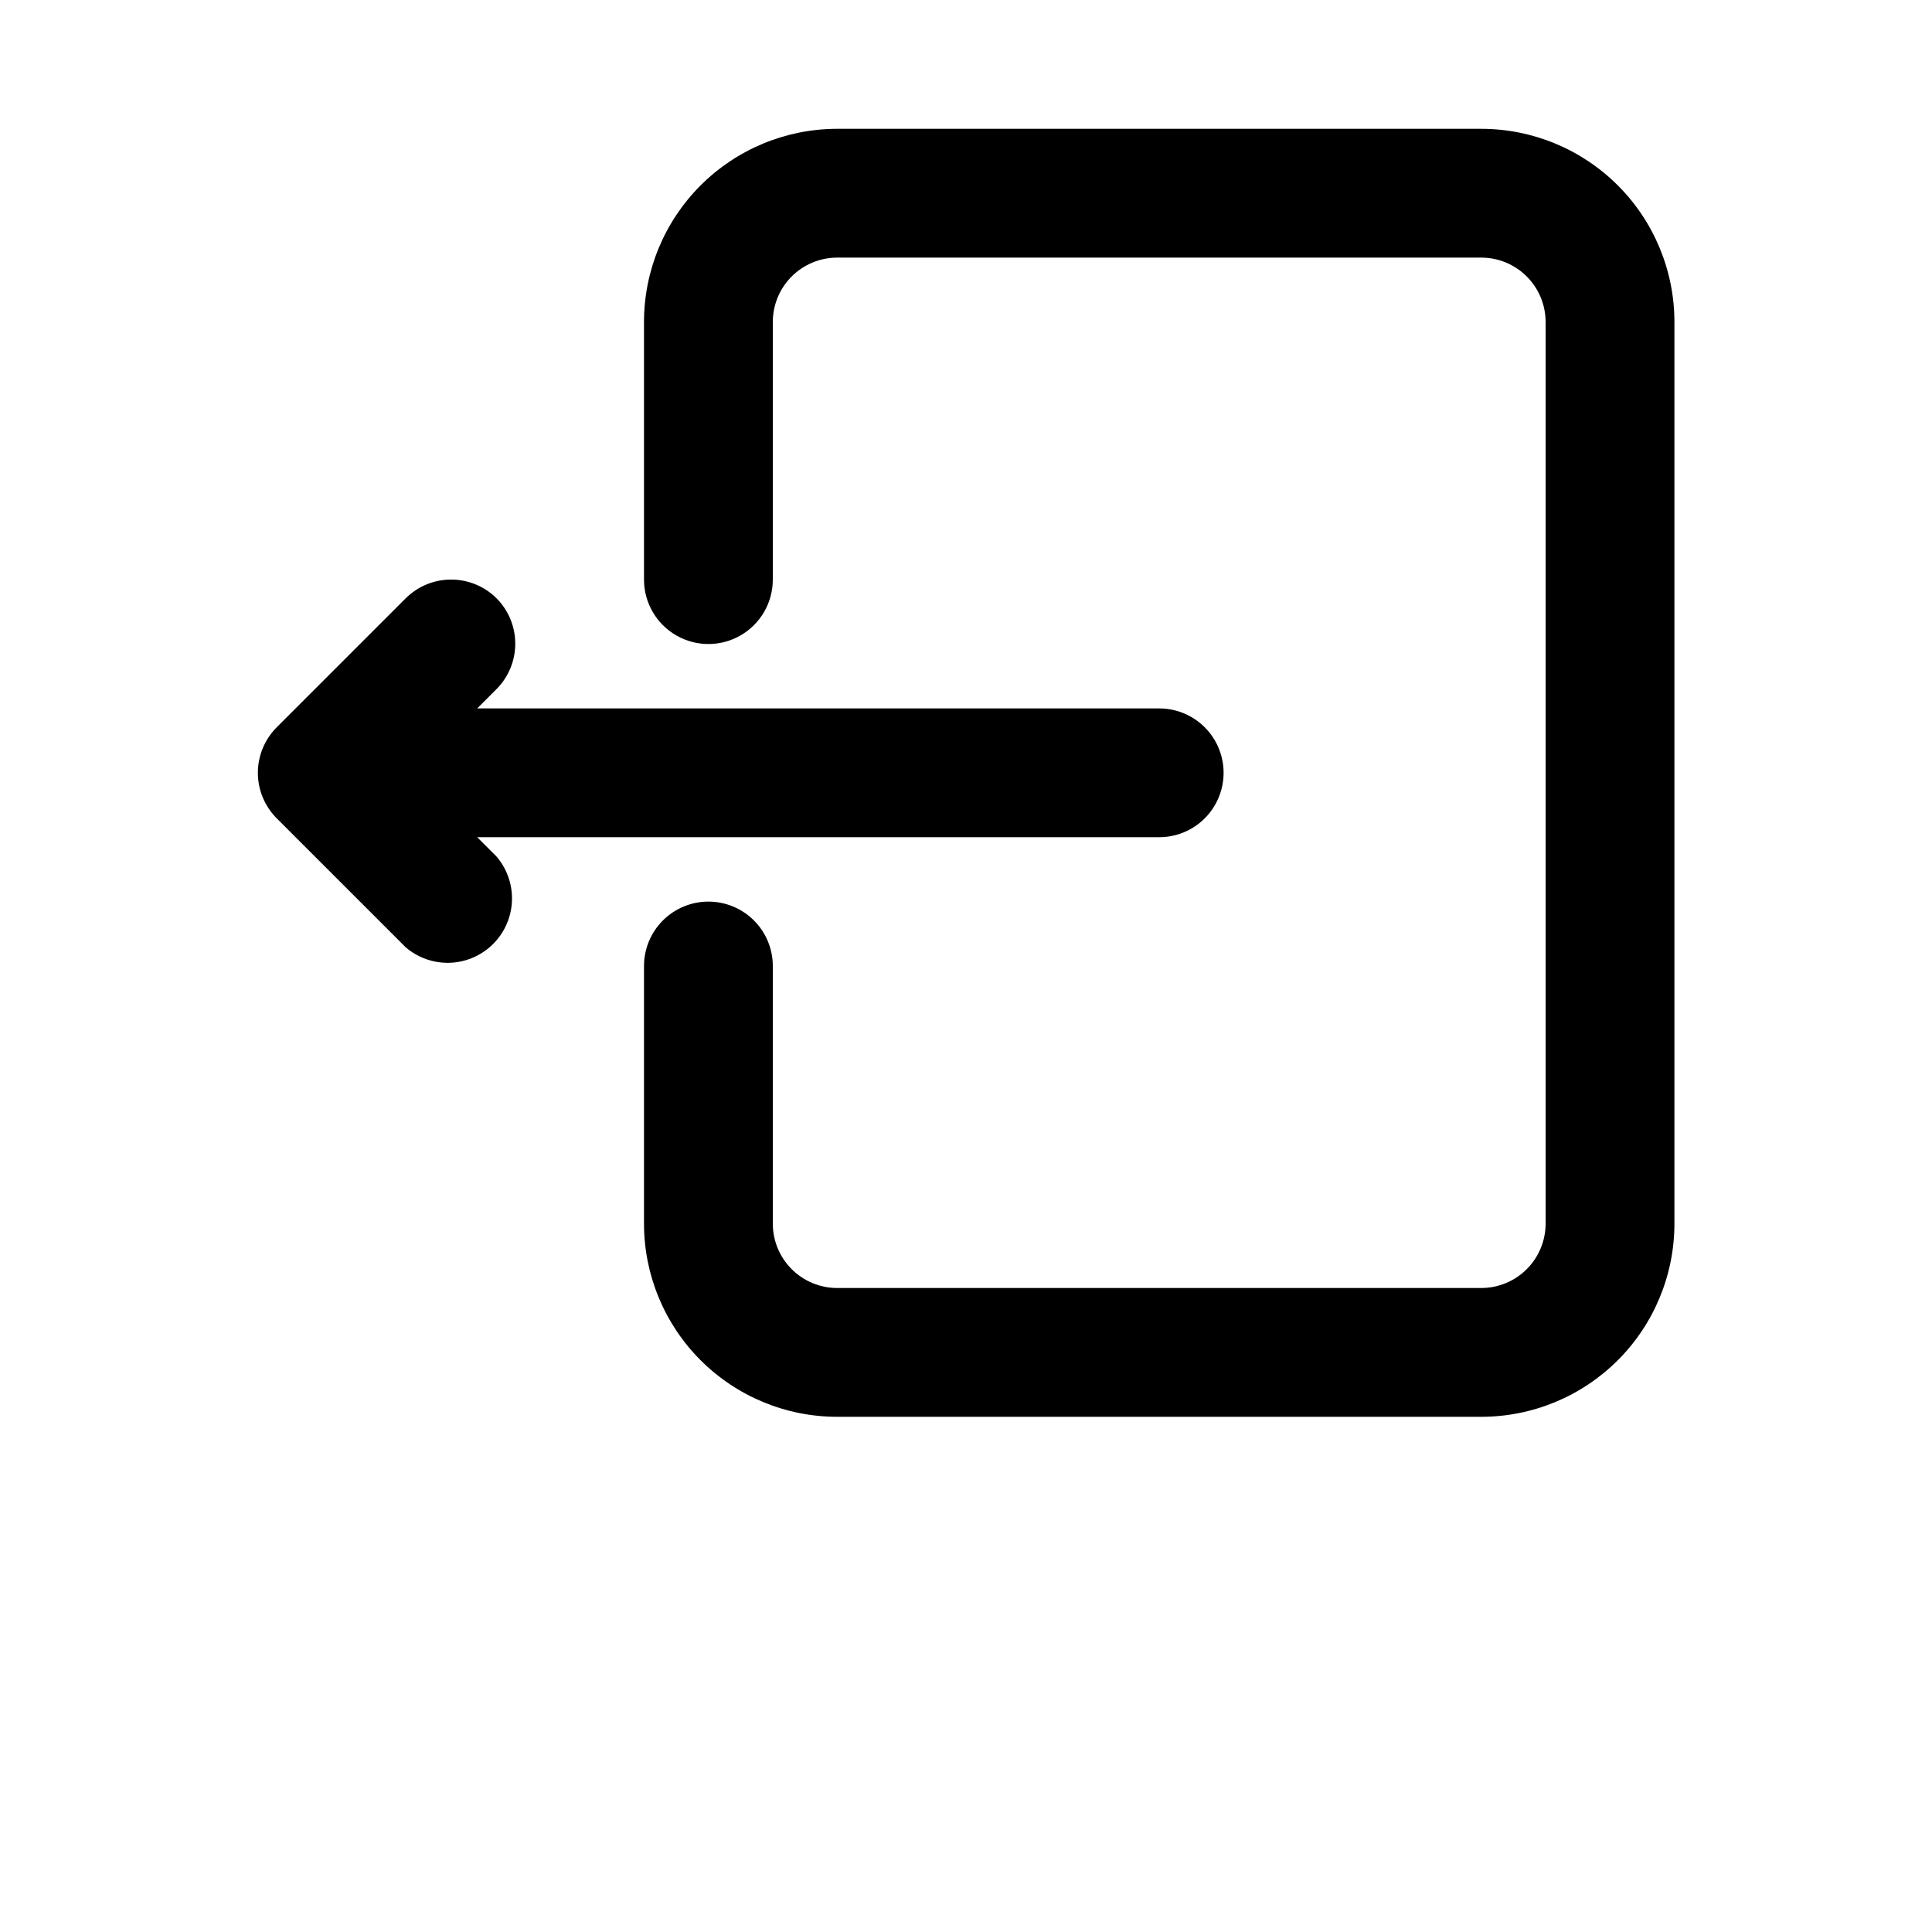 <?xml version="1.0" encoding="UTF-8"?>
<svg width="700pt" height="700pt" version="1.1" viewBox="0 0 700 700" xmlns="http://www.w3.org/2000/svg">
 <g>
  <path d="m179.9 216.77c-4.371-4.344-10.285-6.785-16.449-6.785-6.164 0-12.078 2.441-16.449 6.785l-46.668 46.668c-4.414 4.383-6.902 10.344-6.902 16.566s2.488 12.184 6.902 16.566l46.668 46.668c6.008 5.144 14.211 6.894 21.793 4.652 7.586-2.242 13.516-8.176 15.758-15.758 2.246-7.586 0.492-15.789-4.652-21.797l-7-7h247.1c8.336 0 16.039-4.445 20.207-11.664s4.168-16.117 0-23.336-11.871-11.664-20.207-11.664h-247.1l6.769-6.769c4.445-4.348 6.973-10.293 7.016-16.516 0.047-6.223-2.398-12.203-6.785-16.617z"/>
  <path d="m256.67 326.67c-6.191 0-12.125 2.457-16.5 6.832s-6.836 10.312-6.836 16.5v93.332c0 18.566 7.375 36.371 20.504 49.5 13.129 13.125 30.934 20.5 49.496 20.5h233.34c18.562 0 36.367-7.375 49.496-20.5 13.129-13.129 20.504-30.934 20.504-49.5v-326.66c0-18.566-7.375-36.371-20.504-49.5-13.129-13.125-30.934-20.5-49.496-20.5h-233.34c-18.562 0-36.367 7.375-49.496 20.5-13.129 13.129-20.504 30.934-20.504 49.5v93.332c0 8.336 4.449 16.039 11.668 20.207s16.113 4.168 23.332 0 11.668-11.871 11.668-20.207v-93.332c0-6.191 2.457-12.125 6.836-16.5 4.375-4.375 10.309-6.836 16.496-6.836h233.34c6.188 0 12.121 2.461 16.496 6.836 4.379 4.375 6.836 10.309 6.836 16.5v326.66c0 6.191-2.457 12.125-6.836 16.5-4.375 4.375-10.309 6.836-16.496 6.836h-233.34c-6.188 0-12.121-2.461-16.496-6.836-4.379-4.375-6.836-10.309-6.836-16.5v-93.332c0-6.188-2.457-12.125-6.836-16.5-4.375-4.375-10.309-6.832-16.496-6.832z"/>
 </g>
</svg>

